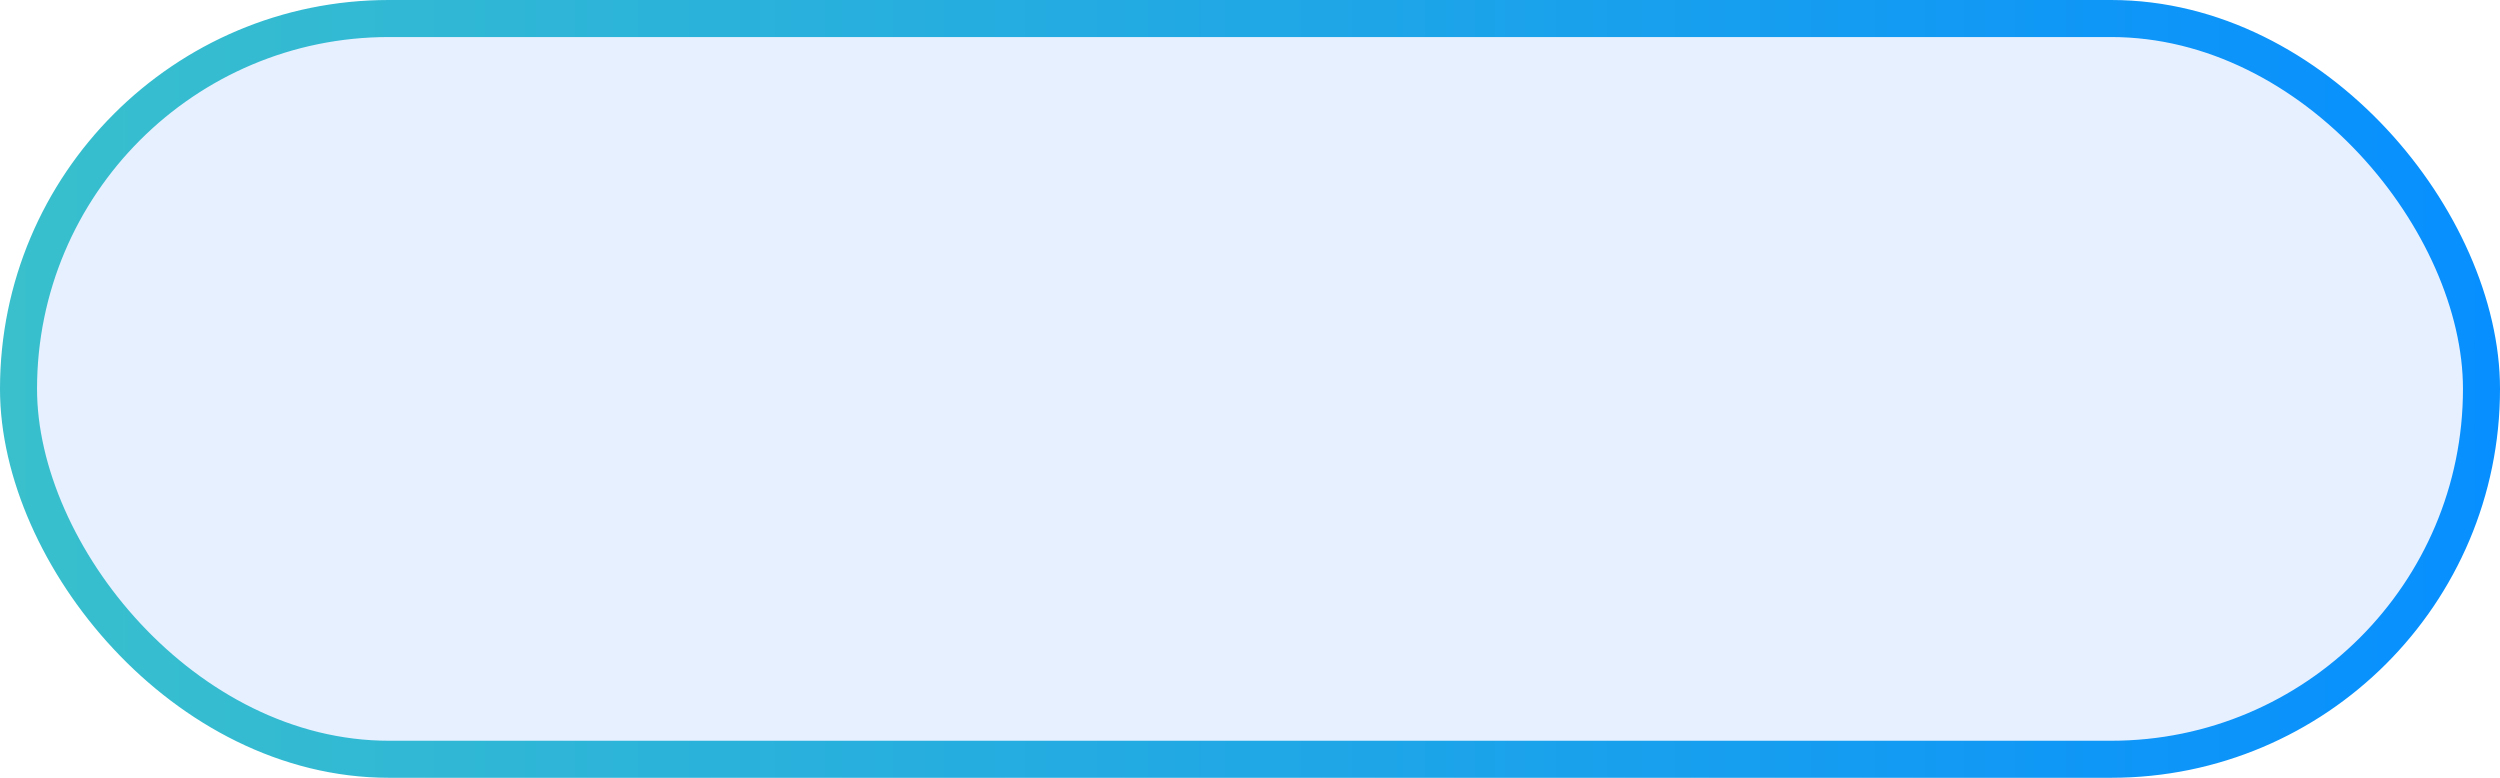 <svg width="135" height="42" viewBox="0 0 135 42" fill="none" xmlns="http://www.w3.org/2000/svg">
<rect x="1" y="1" width="133" height="40" rx="20" fill="#0E67FF" fill-opacity="0.1" stroke="url(#paint0_linear_341_485)" stroke-width="2"/>
<defs>
<linearGradient id="paint0_linear_341_485" x1="7.21183e-07" y1="20.588" x2="135" y2="20.588" gradientUnits="userSpaceOnUse">
<stop stop-color="#39C0CC"/>
<stop offset="1" stop-color="#078FFF"/>
</linearGradient>
</defs>
</svg>
